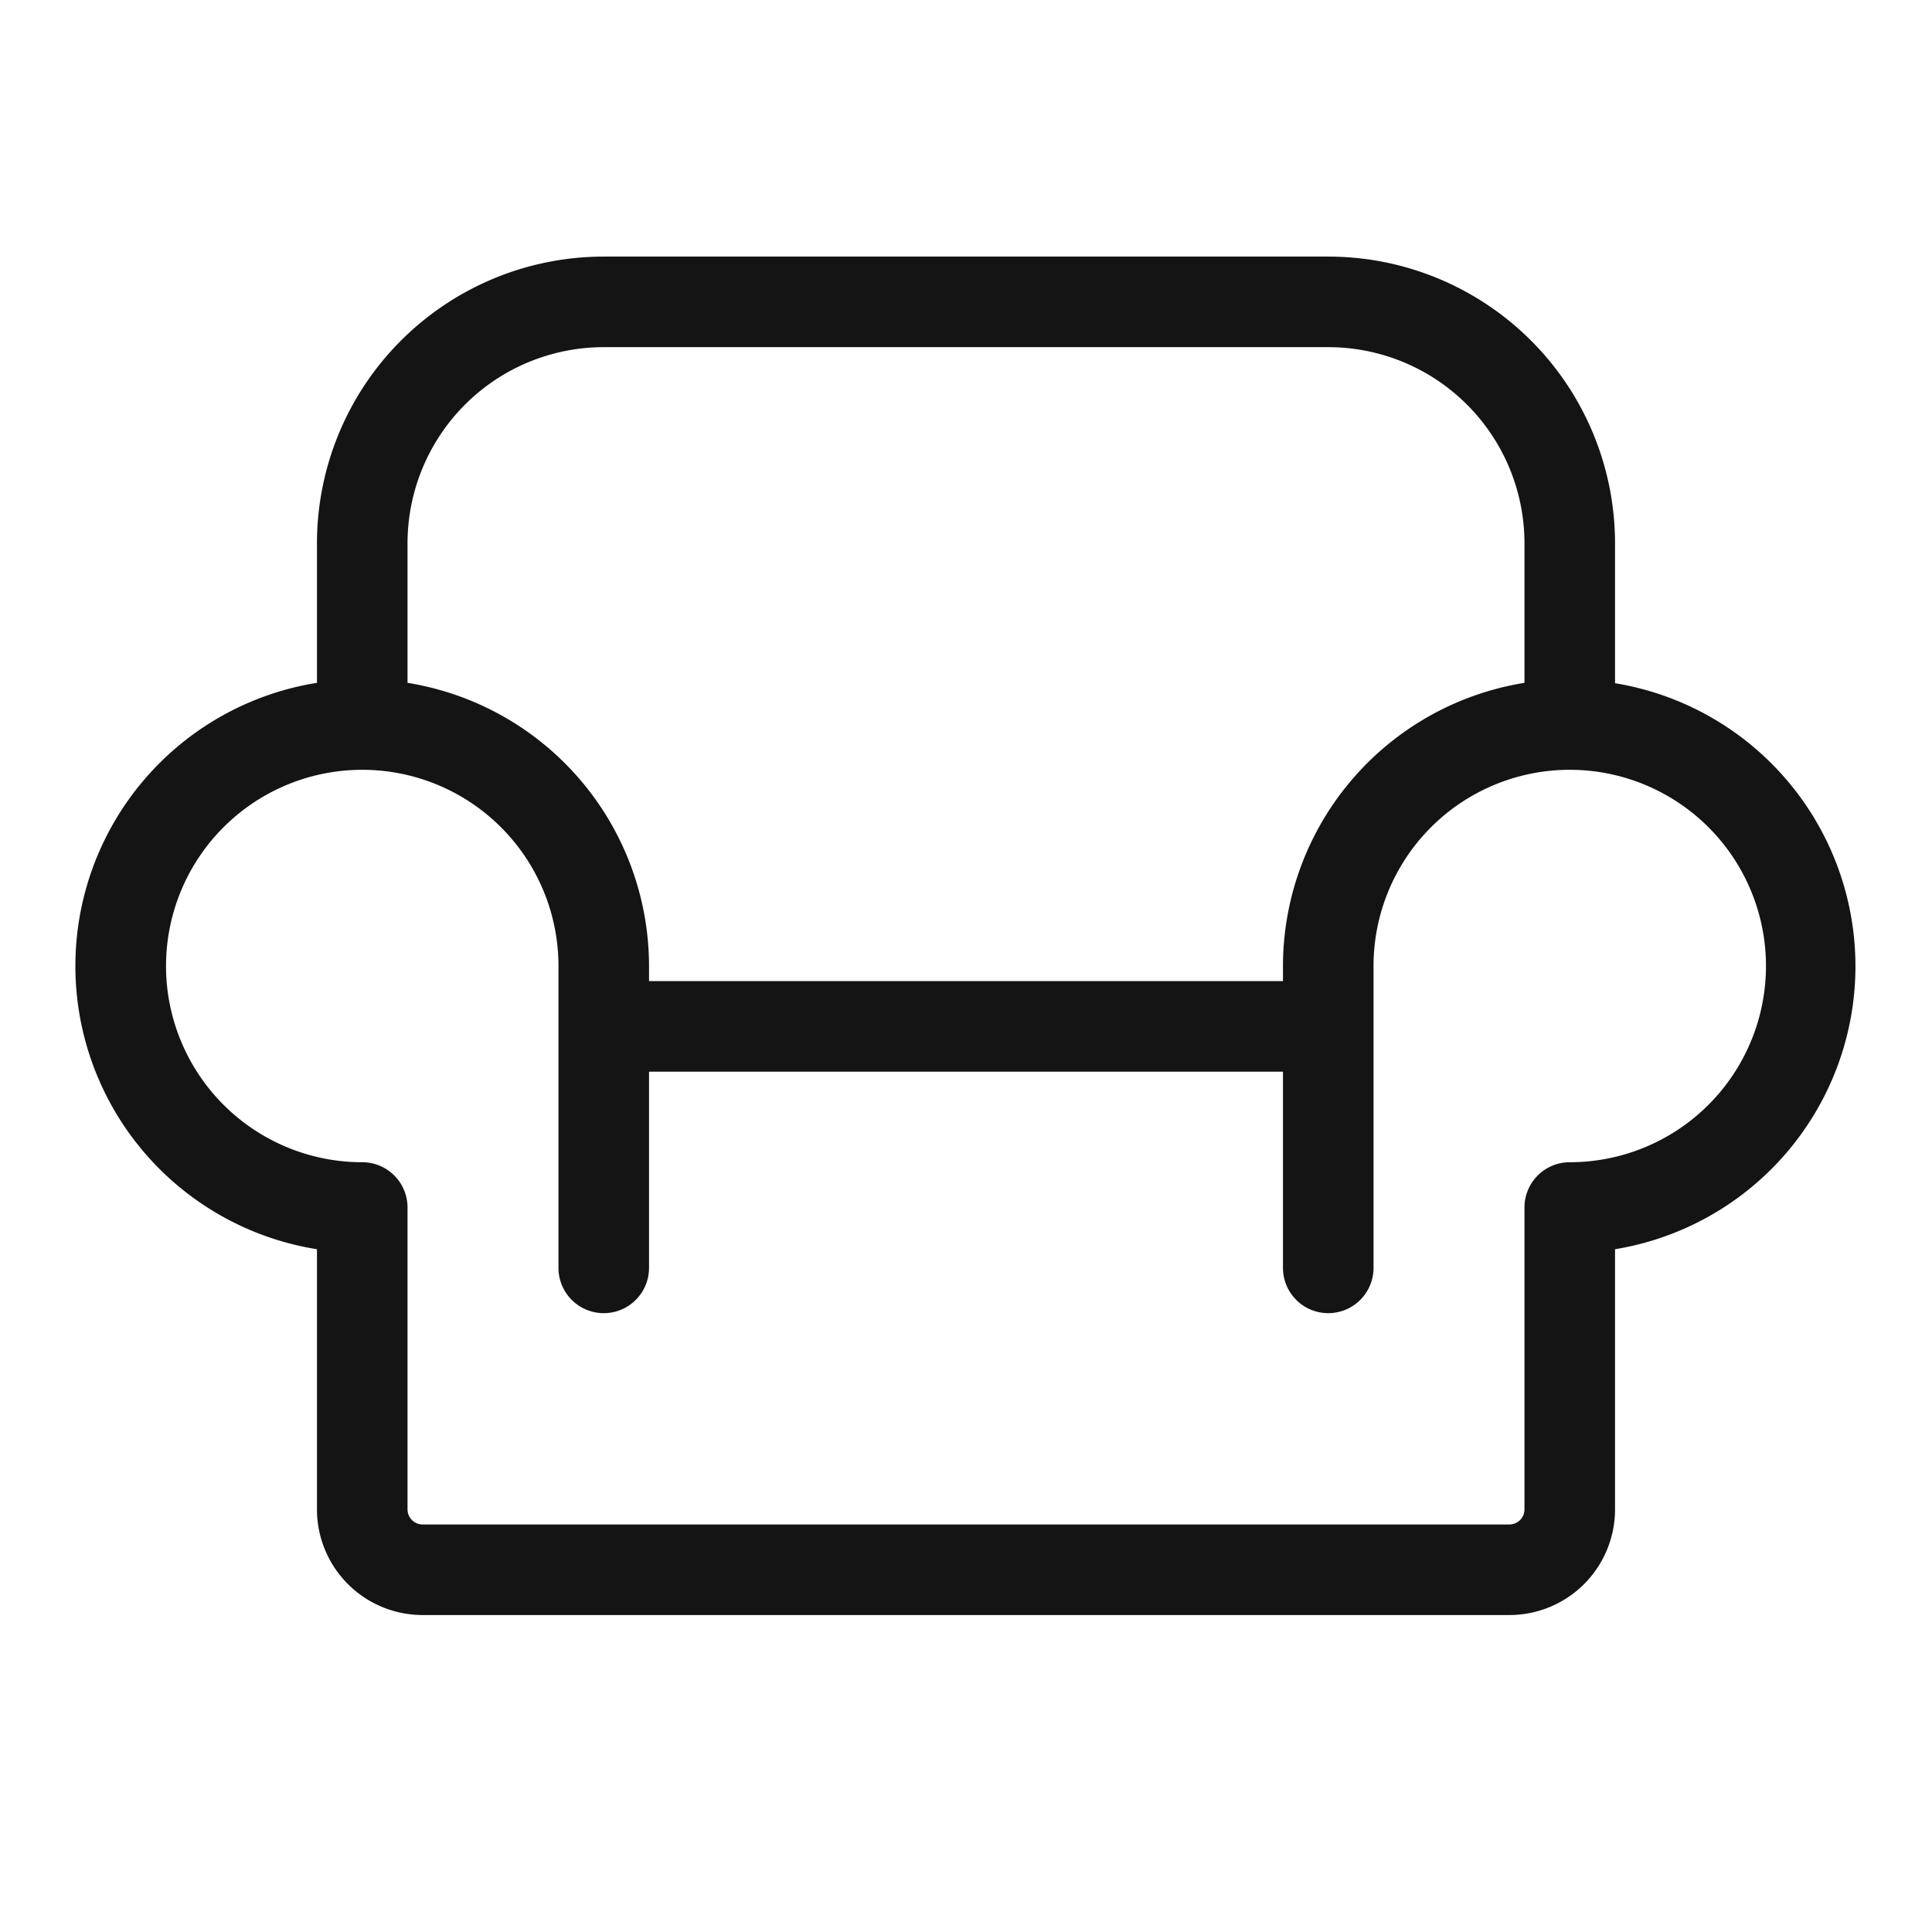 <svg xmlns="http://www.w3.org/2000/svg" viewBox="0 0 256 256" focusable="false" color="rgb(20, 20, 20)" style="user-select: none; width: 100%; height: 100%; display: inline-block; fill: rgb(20, 20, 20); color: rgb(20, 20, 20); flex-shrink: 0;"><g color="rgb(20, 20, 20)" weight="light"><path d="M214,90.48V72a38,38,0,0,0-38-38H80A38,38,0,0,0,42,72V90.48a38,38,0,0,0,0,75.05V200a14,14,0,0,0,14,14H200a14,14,0,0,0,14-14V165.53a38,38,0,0,0,0-75ZM80,46h96a26,26,0,0,1,26,26V90.48A38.05,38.05,0,0,0,170,128v2H86v-2A38.05,38.05,0,0,0,54,90.48V72A26,26,0,0,1,80,46ZM208.35,154H208a6,6,0,0,0-6,6v40a2,2,0,0,1-2,2H56a2,2,0,0,1-2-2V160h0a6,6,0,0,0-6-6h-.35A26,26,0,1,1,74,128v40a6,6,0,0,0,12,0V142h84v26a6,6,0,0,0,12,0V128a26,26,0,1,1,26.35,26Z"></path></g></svg>